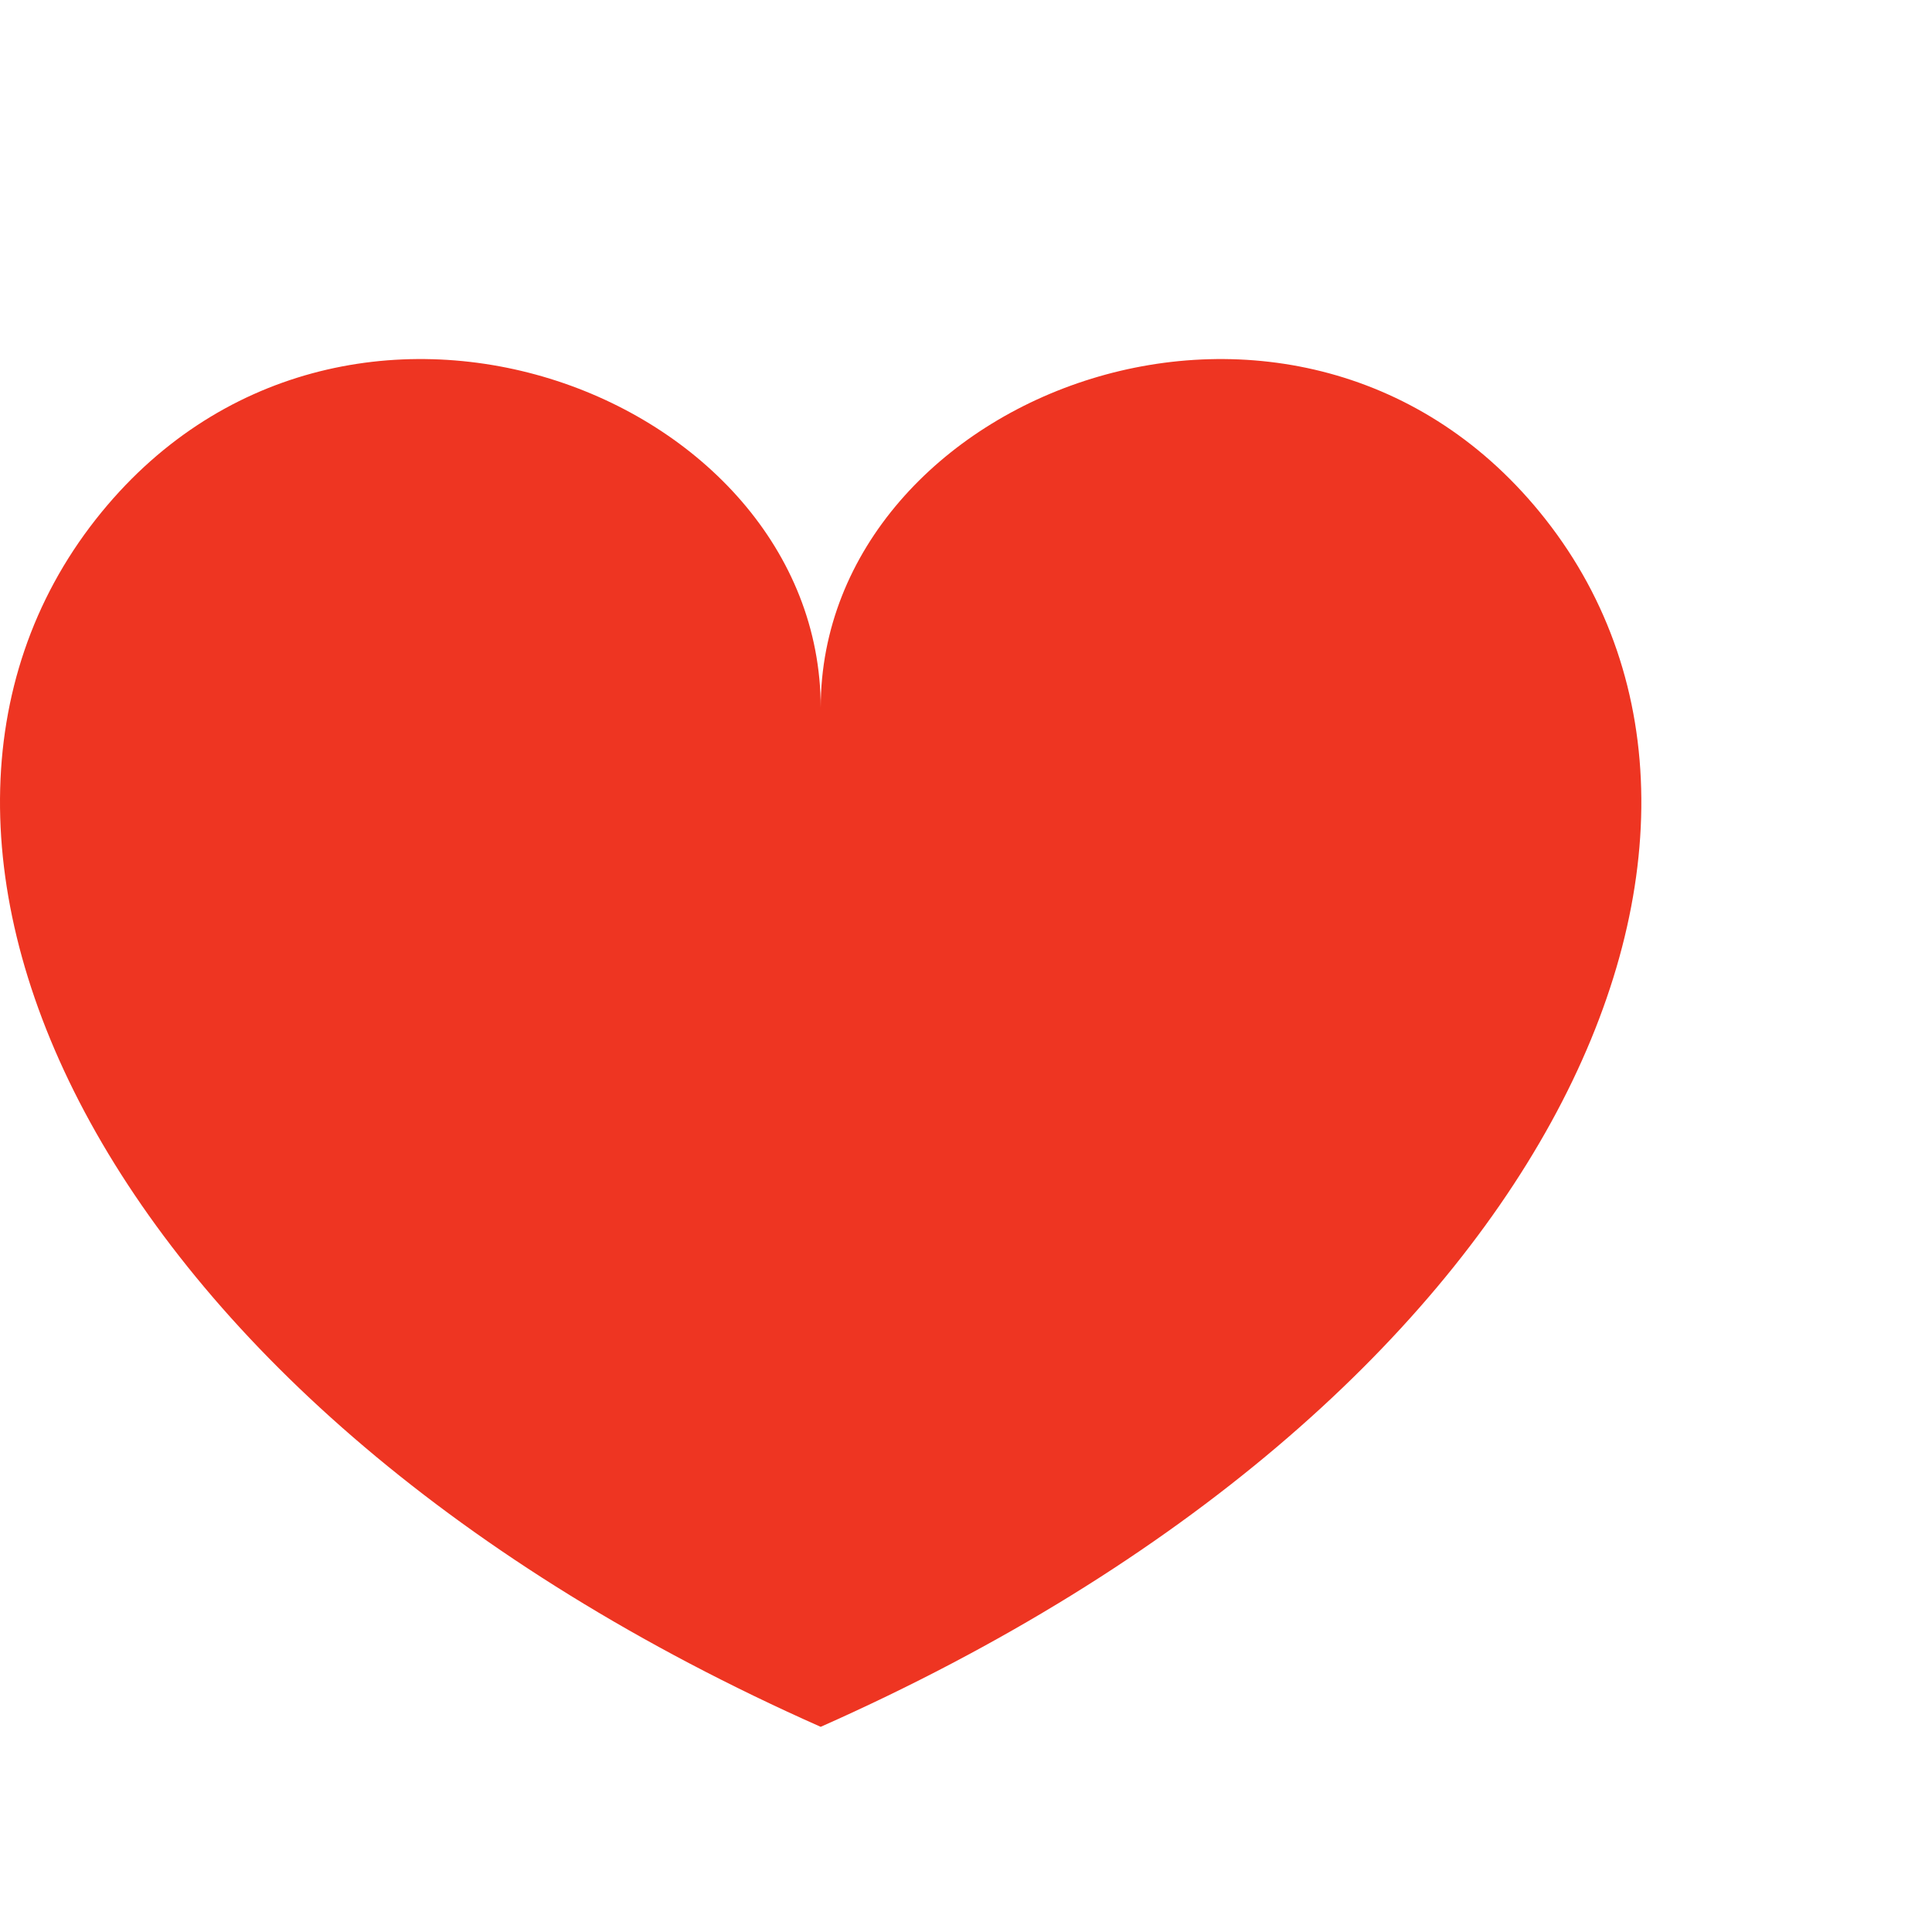 <?xml version="1.0" encoding="UTF-8"?>
<svg width="113px" height="113px" viewBox="0 0 113 113" version="1.1" xmlns="http://www.w3.org/2000/svg" xmlns:xlink="http://www.w3.org/1999/xlink">
    <!-- Generator: sketchtool 48.2 (47327) - http://www.bohemiancoding.com/sketch -->
    <title>DD8CA4FB-A606-43AF-88A3-6C7F044AE551</title>
    <desc>Created with sketchtool.</desc>
    <defs></defs>
    <g id="Symbols" stroke="none" stroke-width="1" fill="none" fill-rule="evenodd">
        <g id="ico/heart" fill="#EE3522" fill-rule="nonzero">
            <path d="M90.402,30.382 C76.116,12.206 48.002,22.931 48.002,41.389 C48.002,22.931 19.886,12.205 5.598,30.382 C-9.169,49.173 5.386,82.091 48.001,101 C90.614,82.091 105.169,49.173 90.402,30.382 Z" id="Shape"></path>
        </g>
    </g>
</svg>